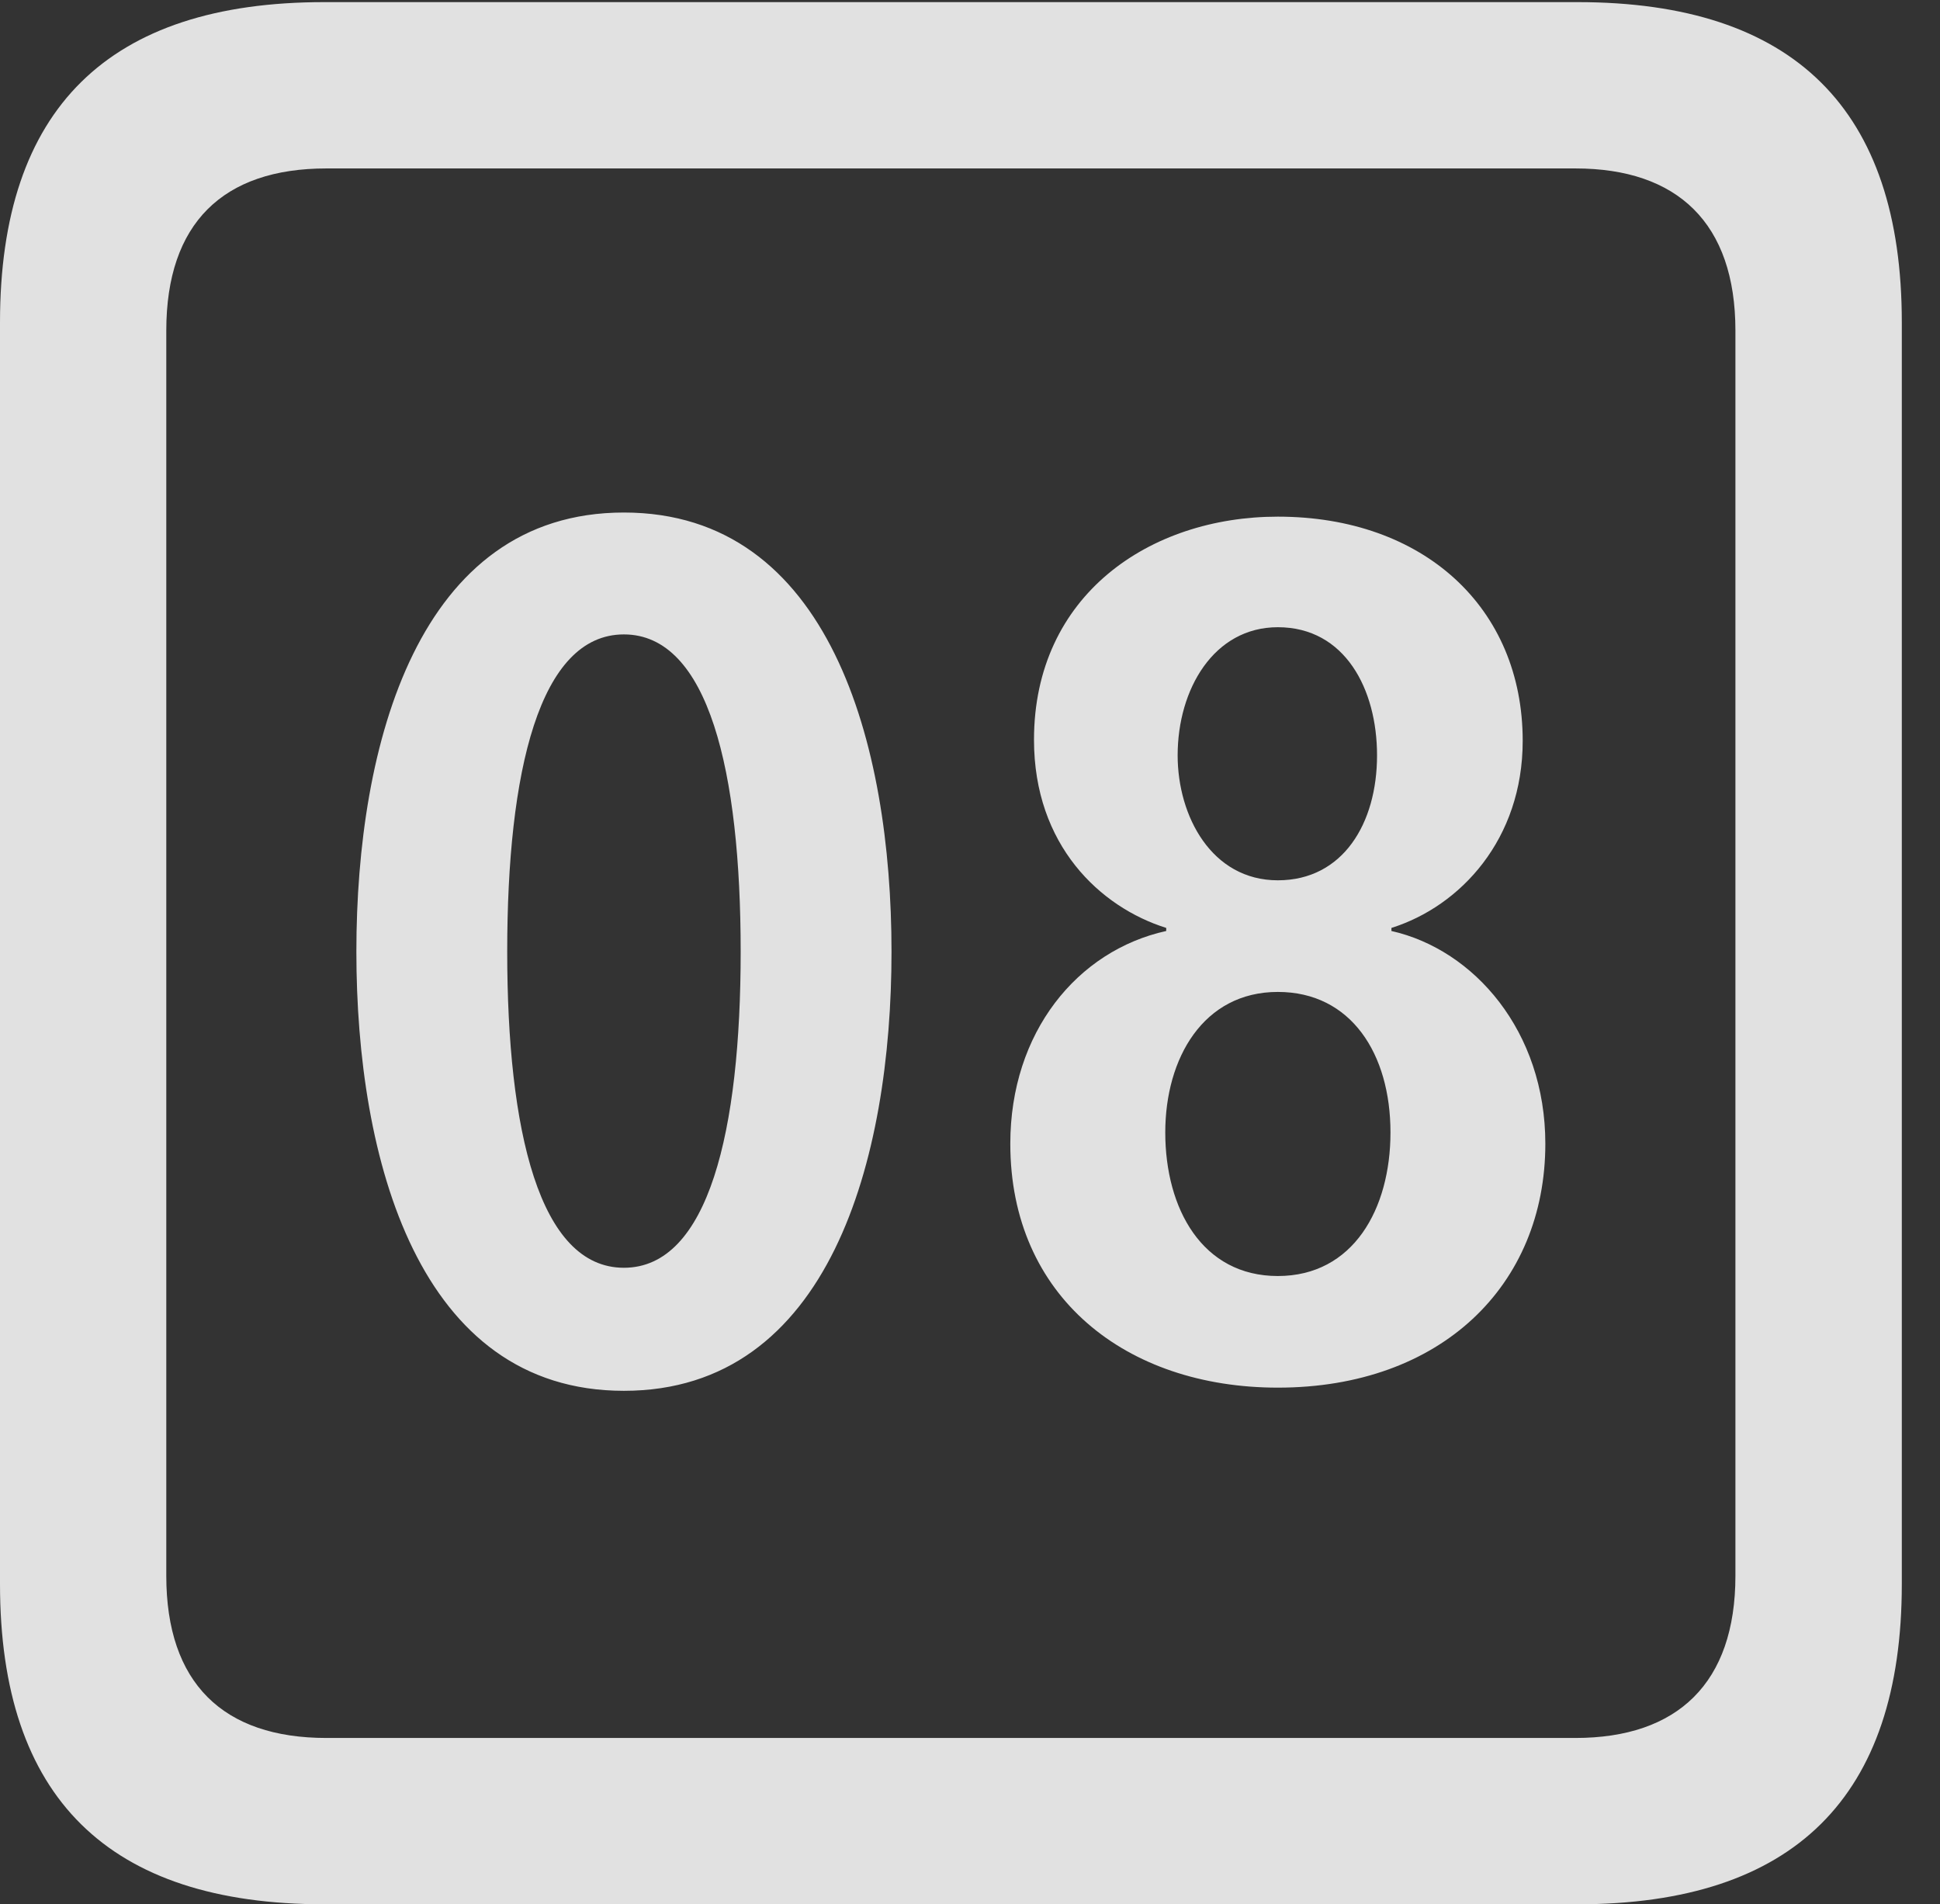 <?xml version="1.0" encoding="UTF-8"?>
<!--Generator: Apple Native CoreSVG 232.5-->
<!DOCTYPE svg
PUBLIC "-//W3C//DTD SVG 1.1//EN"
       "http://www.w3.org/Graphics/SVG/1.1/DTD/svg11.dtd">
<svg version="1.1" xmlns="http://www.w3.org/2000/svg" xmlns:xlink="http://www.w3.org/1999/xlink" width="18.34" height="17.998">
 <rect width="100%" height="100%" fill="#333333" stroke="none"/>
 <g>
  <rect height="17.998" opacity="0" width="18.34" x="0" y="0"/>
  <path d="M3.066 17.998L14.912 17.998C16.963 17.998 17.979 16.982 17.979 14.971L17.979 3.047C17.979 1.035 16.963 0.02 14.912 0.02L3.066 0.02C1.025 0.02 0 1.025 0 3.047L0 14.971C0 16.992 1.025 17.998 3.066 17.998ZM3.086 16.426C2.109 16.426 1.572 15.908 1.572 14.893L1.572 3.125C1.572 2.109 2.109 1.592 3.086 1.592L14.893 1.592C15.859 1.592 16.406 2.109 16.406 3.125L16.406 14.893C16.406 15.908 15.859 16.426 14.893 16.426Z" fill="#ffffff" fill-opacity="0.85"/>
  <path d="M5.898 13.145C7.842 13.145 8.428 10.957 8.428 8.994C8.428 7.031 7.842 4.844 5.898 4.844C3.955 4.844 3.369 7.031 3.369 8.994C3.369 10.957 3.955 13.145 5.898 13.145ZM5.898 11.982C5.098 11.982 4.795 10.684 4.795 8.994C4.795 7.295 5.098 5.996 5.898 5.996C6.699 5.996 7.002 7.295 7.002 8.994C7.002 10.684 6.699 11.982 5.898 11.982ZM12.08 13.115C13.623 13.115 14.609 12.148 14.609 10.81C14.609 9.746 13.935 8.975 13.154 8.799L13.154 8.77C13.809 8.564 14.395 7.93 14.395 7.002C14.395 5.742 13.457 4.883 12.08 4.883C10.869 4.883 9.775 5.625 9.775 6.992C9.775 7.988 10.4 8.574 11.025 8.77L11.025 8.799C10.185 8.984 9.551 9.756 9.551 10.81C9.551 12.256 10.645 13.115 12.08 13.115ZM12.08 8.32C11.455 8.32 11.133 7.715 11.133 7.139C11.133 6.514 11.475 5.928 12.08 5.928C12.715 5.928 13.018 6.514 13.018 7.139C13.018 7.783 12.695 8.32 12.08 8.32ZM12.08 12.06C11.367 12.06 11.016 11.426 11.016 10.703C11.016 10 11.377 9.375 12.08 9.375C12.773 9.375 13.145 9.961 13.145 10.703C13.145 11.426 12.793 12.06 12.08 12.06Z" fill="#ffffff" fill-opacity="0.85"/>
 </g>
</svg>
